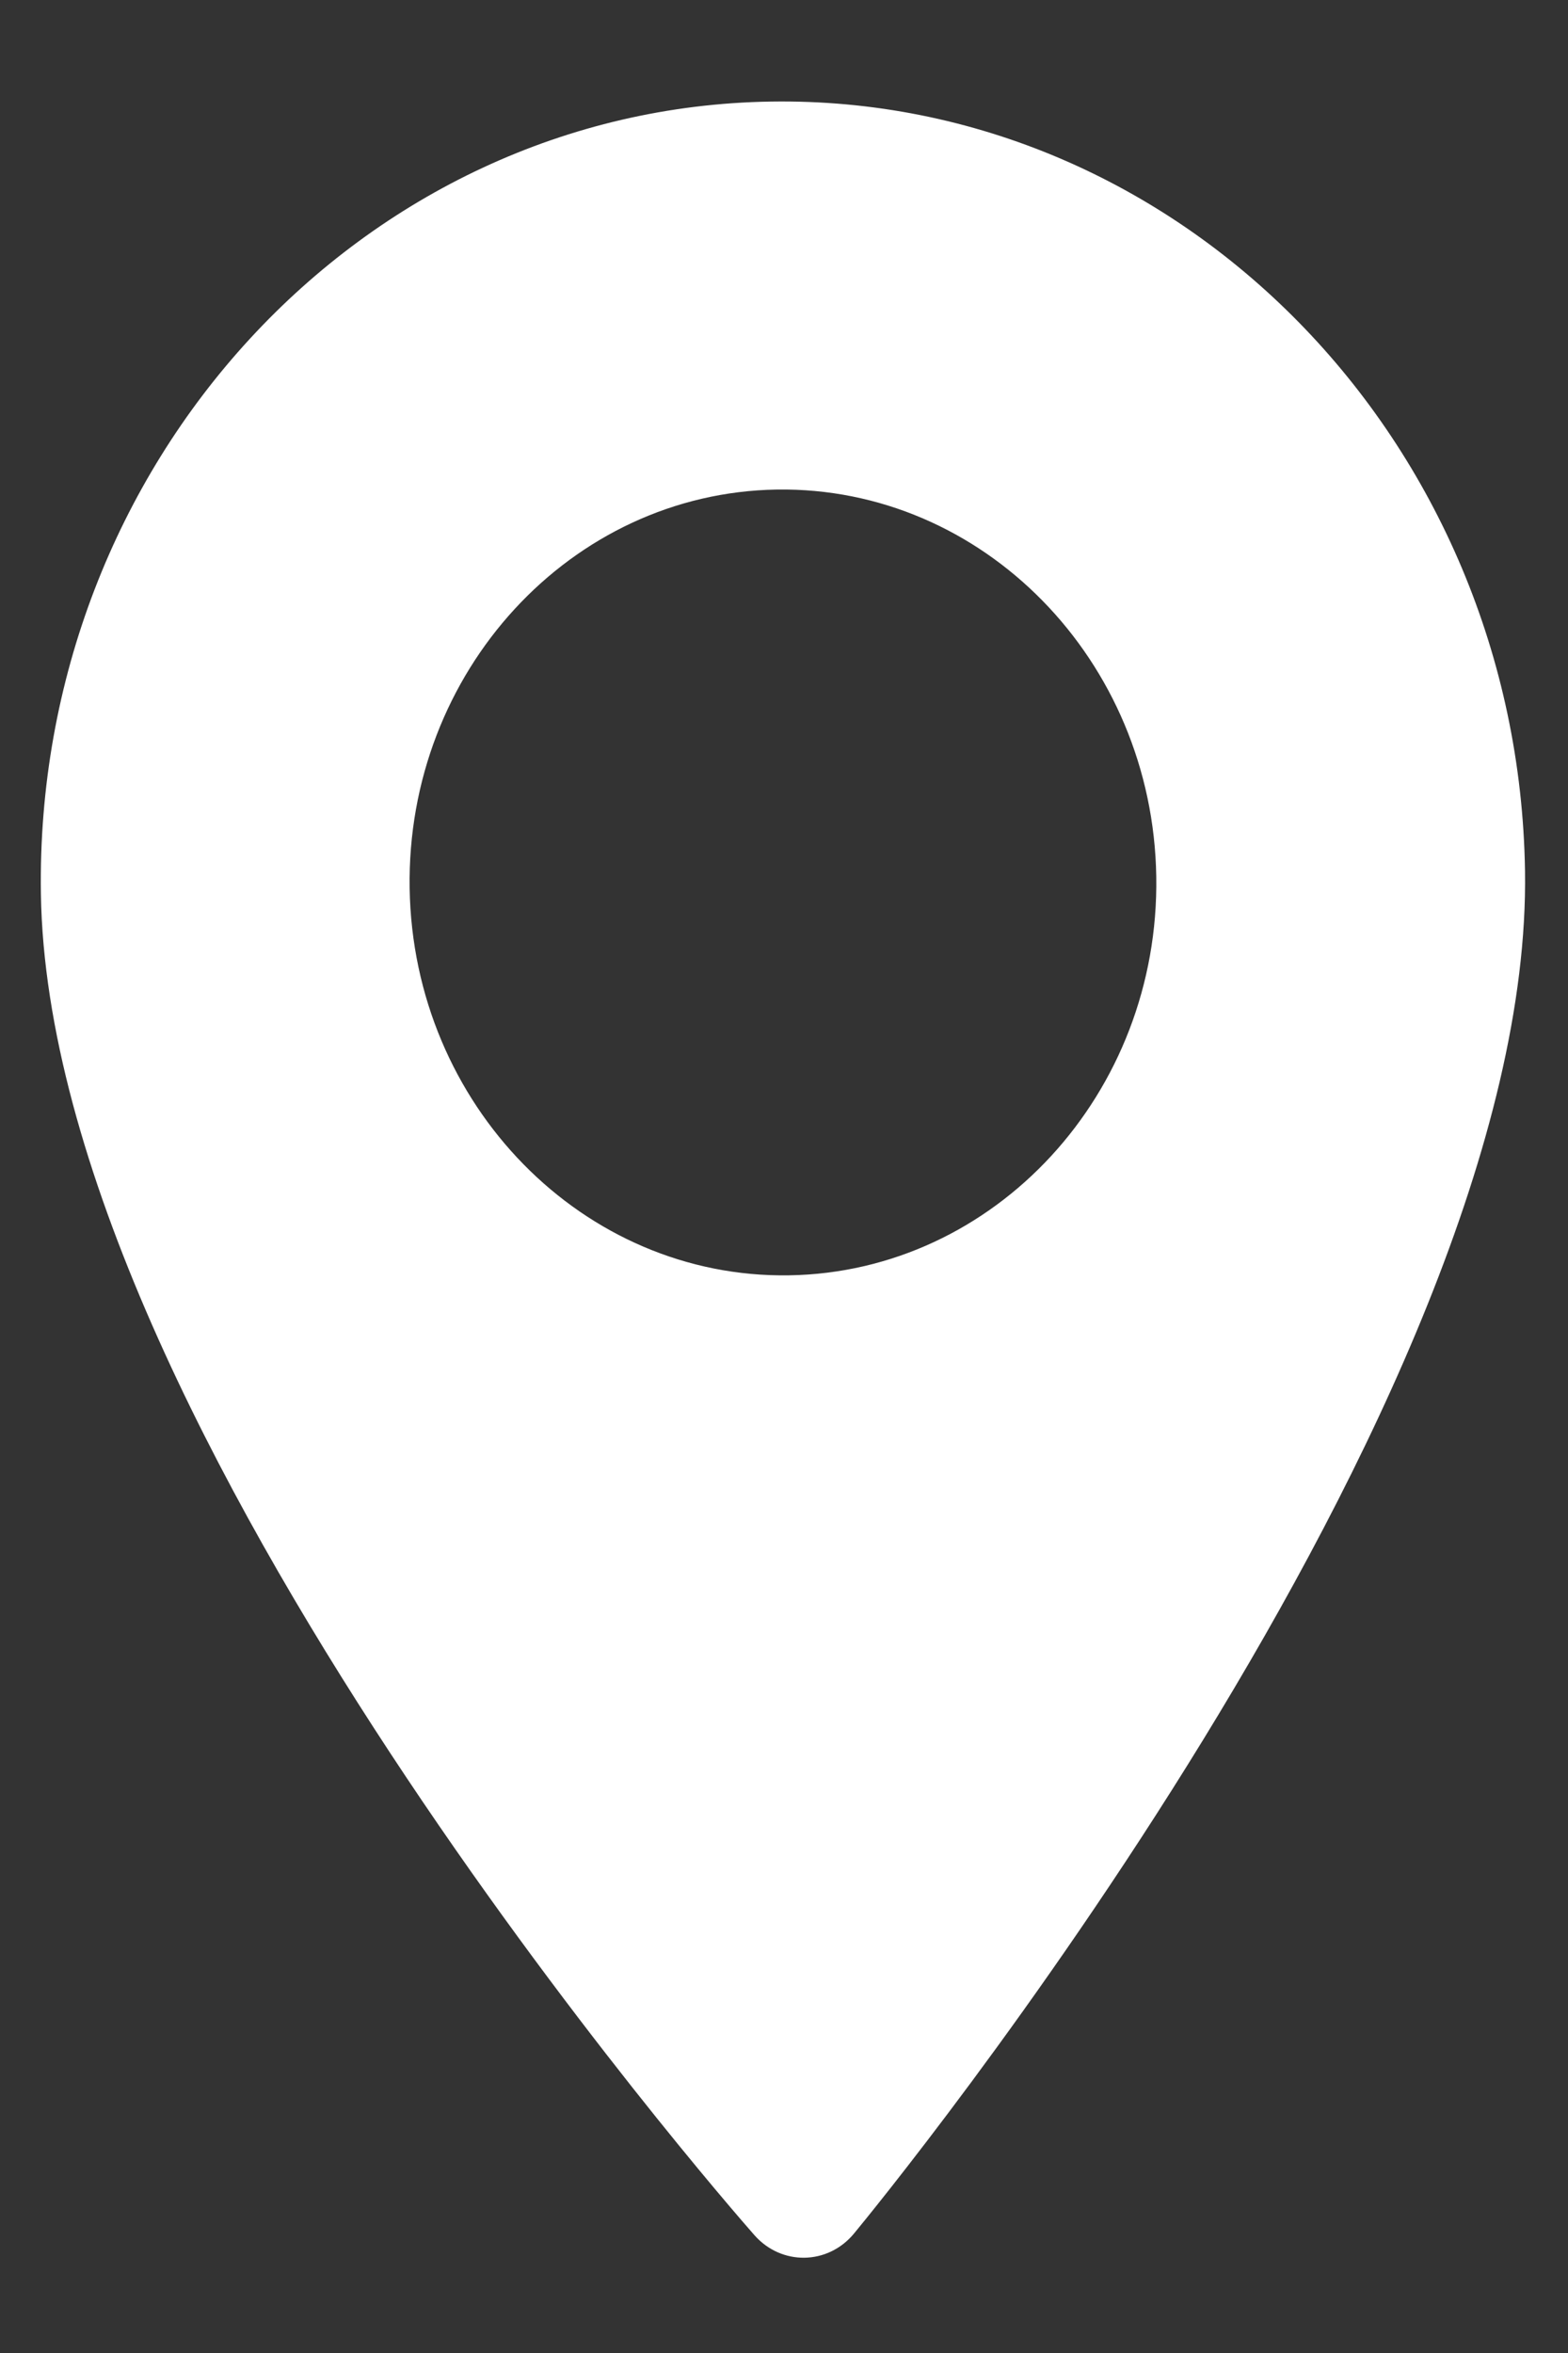 <svg width="12" height="18" viewBox="0 0 12 18" fill="none" xmlns="http://www.w3.org/2000/svg">
<rect x="0" y="0" width="12" height="18" fill="#333333" stroke="none"/>
<path d="M5.899 0.777C2.767 0.826 0.262 3.546 0.313 6.839C0.377 10.927 5.553 16.848 5.774 17.099C5.981 17.333 6.335 17.328 6.535 17.087C6.747 16.83 11.735 10.75 11.671 6.662C11.62 3.368 9.03 0.728 5.899 0.777ZM6.039 9.756C4.464 9.781 3.161 8.452 3.135 6.795C3.109 5.138 4.37 3.77 5.945 3.745C7.521 3.721 8.823 5.049 8.849 6.706C8.875 8.363 7.615 9.731 6.039 9.756Z" fill="white"/>
</svg>
